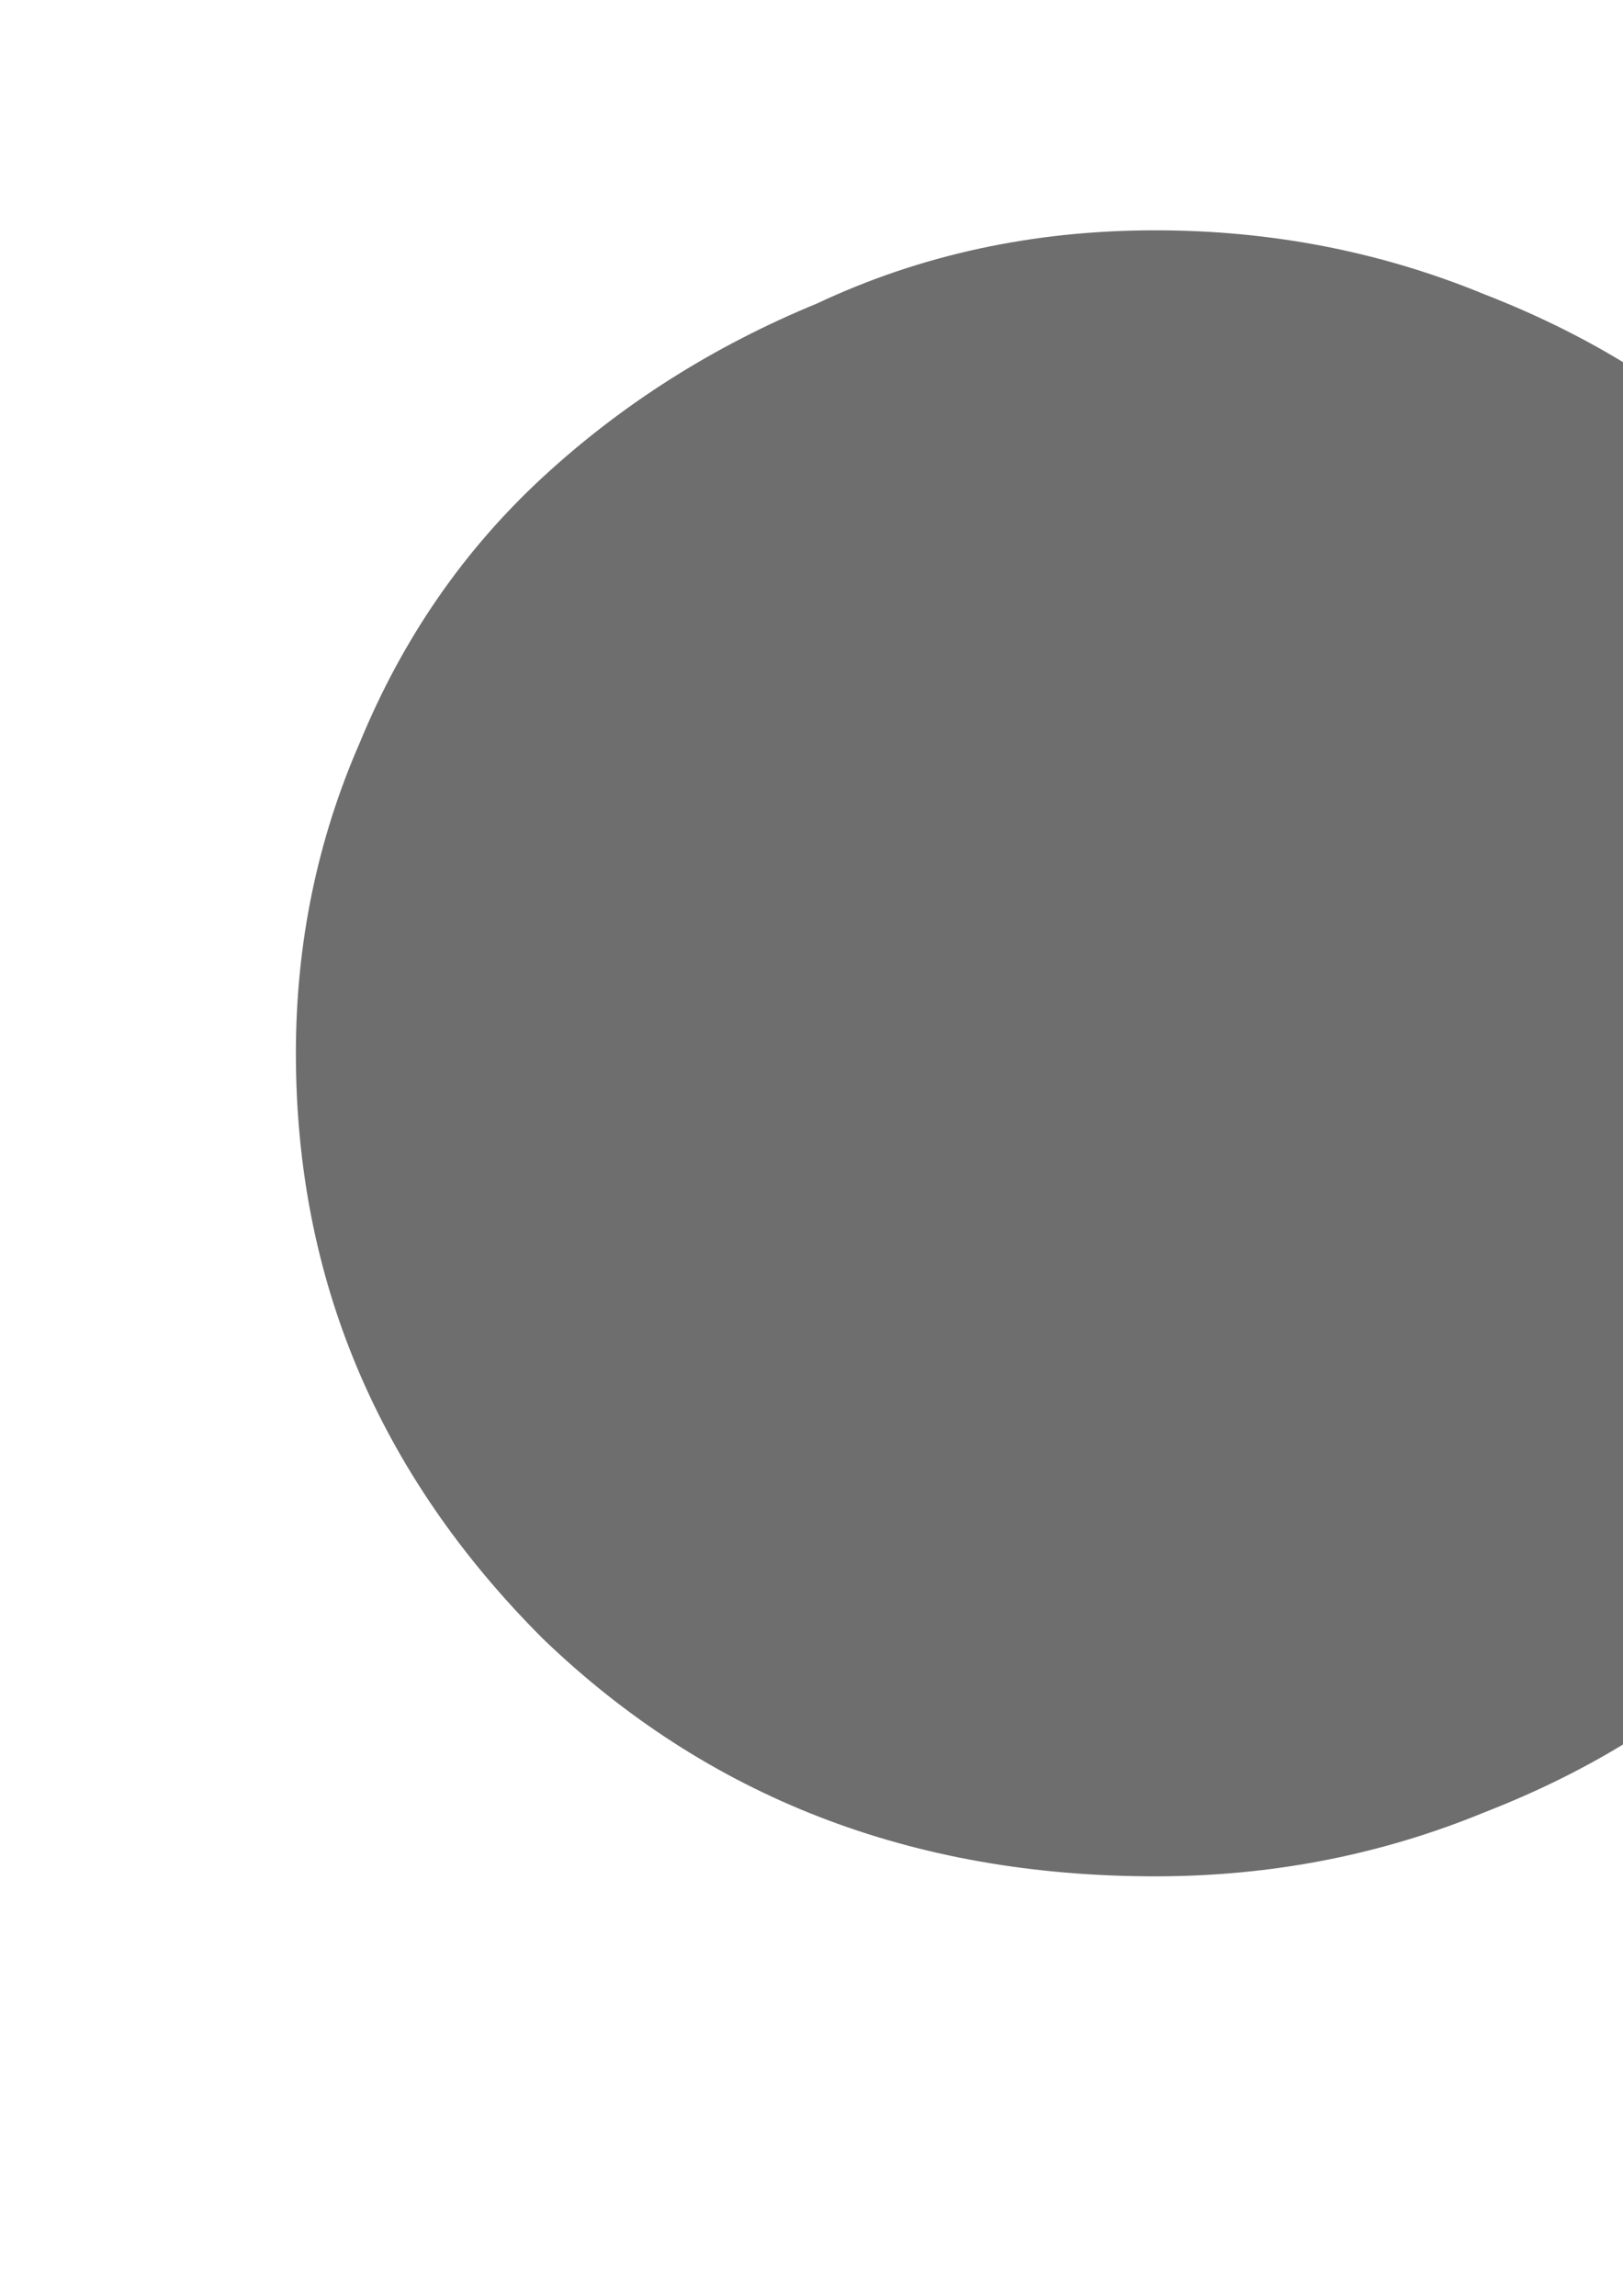 <?xml version="1.0" encoding="UTF-8" standalone="no"?>
<!-- Created with Inkscape (http://www.inkscape.org/) -->

<svg
   xmlns:dc="http://purl.org/dc/elements/1.1/"
   xmlns:cc="http://creativecommons.org/ns#"
   xmlns:rdf="http://www.w3.org/1999/02/22-rdf-syntax-ns#"
   xmlns:svg="http://www.w3.org/2000/svg"
   xmlns="http://www.w3.org/2000/svg"
   xmlns:sodipodi="http://sodipodi.sourceforge.net/DTD/sodipodi-0.dtd"
   xmlns:inkscape="http://www.inkscape.org/namespaces/inkscape"
   width="210mm"
   height="297mm"
   viewBox="0 0 210 297"
   version="1.1"
   id="svg8"
   inkscape:version="0.92.2 5c3e80d, 2017-08-06"
   sodipodi:docname="linkedin.svg">
  <sodipodi:namedview
     id="base"
     pagecolor="#ffffff"
     bordercolor="#666666"
     borderopacity="1.0"
     inkscape:pageopacity="0.0"
     inkscape:pageshadow="2"
     inkscape:zoom="0.08"
     inkscape:cx="1983.9406"
     inkscape:cy="55.358088"
     inkscape:document-units="mm"
     inkscape:current-layer="g4547"
     showgrid="false"
     inkscape:window-width="1440"
     inkscape:window-height="851"
     inkscape:window-x="0"
     inkscape:window-y="1"
     inkscape:window-maximized="1" />
  <defs
     id="defs2" />
  <g
     id="layer1"
     inkscape:groupmode="layer"
     inkscape:label="Layer 1" />
  <g
     inkscape:label="Layer 1"
     inkscape:groupmode="layer"
     id="g4547">
    <g
       aria-label="in"
       style="font-style:normal;font-variant:normal;font-weight:bold;font-stretch:normal;font-size:1182.986px;line-height:1.25;font-family:'Avenir Next';-inkscape-font-specification:'Avenir Next, Bold';font-variant-ligatures:normal;font-variant-caps:normal;font-variant-numeric:normal;font-feature-settings:normal;text-align:start;letter-spacing:0px;word-spacing:0px;writing-mode:lr-tb;text-anchor:start;fill:#646464;fill-opacity:0.933;stroke:none;stroke-width:29.575"
       id="text4648">
      <path
         d="m 260.687,136.265 q 0,22.477 -9.464,42.587 -8.281,18.928 -23.66,33.124 -14.196,14.196 -35.49,22.477 -20.111,8.281 -42.587,8.281 -47.319,0 -79.26,-30.758 -31.941,-31.941 -31.941,-75.711 0,-21.294 8.281,-40.222 8.281,-20.111 23.66,-34.307 15.379,-14.196 35.49,-22.477 20.111,-9.464 43.77,-9.464 22.477,0 42.587,8.281 21.294,8.281 35.49,22.477 15.379,14.196 23.66,34.307 9.464,18.928 9.464,41.405 z M 52.481,913.486 V 324.359 H 246.491 v 589.127 z"
         style="font-style:normal;font-variant:normal;font-weight:bold;font-stretch:normal;font-size:1182.986px;font-family:'Avenir Next';-inkscape-font-specification:'Avenir Next, Bold';font-variant-ligatures:normal;font-variant-caps:normal;font-variant-numeric:normal;font-feature-settings:normal;text-align:start;writing-mode:lr-tb;text-anchor:start;fill:#646464;fill-opacity:0.933;stroke-width:29.575"
         id="path4650" />
      <path
         d="M 788.151,913.486 V 591.714 q 0,-24.843 -4.732,-47.319 -3.549,-22.477 -13.013,-39.039 -9.464,-17.745 -27.209,-27.209 -16.562,-10.647 -42.587,-10.647 -26.026,0 -46.136,10.647 -18.928,9.464 -31.941,27.209 -13.013,17.745 -20.111,41.405 -5.915,22.477 -5.915,47.319 V 913.486 H 401.314 V 324.359 H 589.409 v 81.626 h 2.366 q 10.647,-18.928 27.209,-36.673 17.745,-18.928 40.222,-31.941 23.66,-13.013 50.868,-21.294 27.209,-8.281 57.966,-8.281 59.149,0 100.554,21.294 41.404,21.294 66.247,55.6 26.026,33.124 36.673,76.894 11.83,43.77 11.83,87.541 v 364.36 z"
         style="font-style:normal;font-variant:normal;font-weight:bold;font-stretch:normal;font-size:1182.986px;font-family:'Avenir Next';-inkscape-font-specification:'Avenir Next, Bold';font-variant-ligatures:normal;font-variant-caps:normal;font-variant-numeric:normal;font-feature-settings:normal;text-align:start;writing-mode:lr-tb;text-anchor:start;fill:#646464;fill-opacity:0.933;stroke-width:29.575"
         id="path4652" />
    </g>
  </g>
  <g
     id="g4594"
     inkscape:groupmode="layer"
     inkscape:label="Layer 1" />
  <g
     inkscape:groupmode="layer"
     inkscape:label="Web Slicer"
     id="webslicer-layer" />
</svg>
